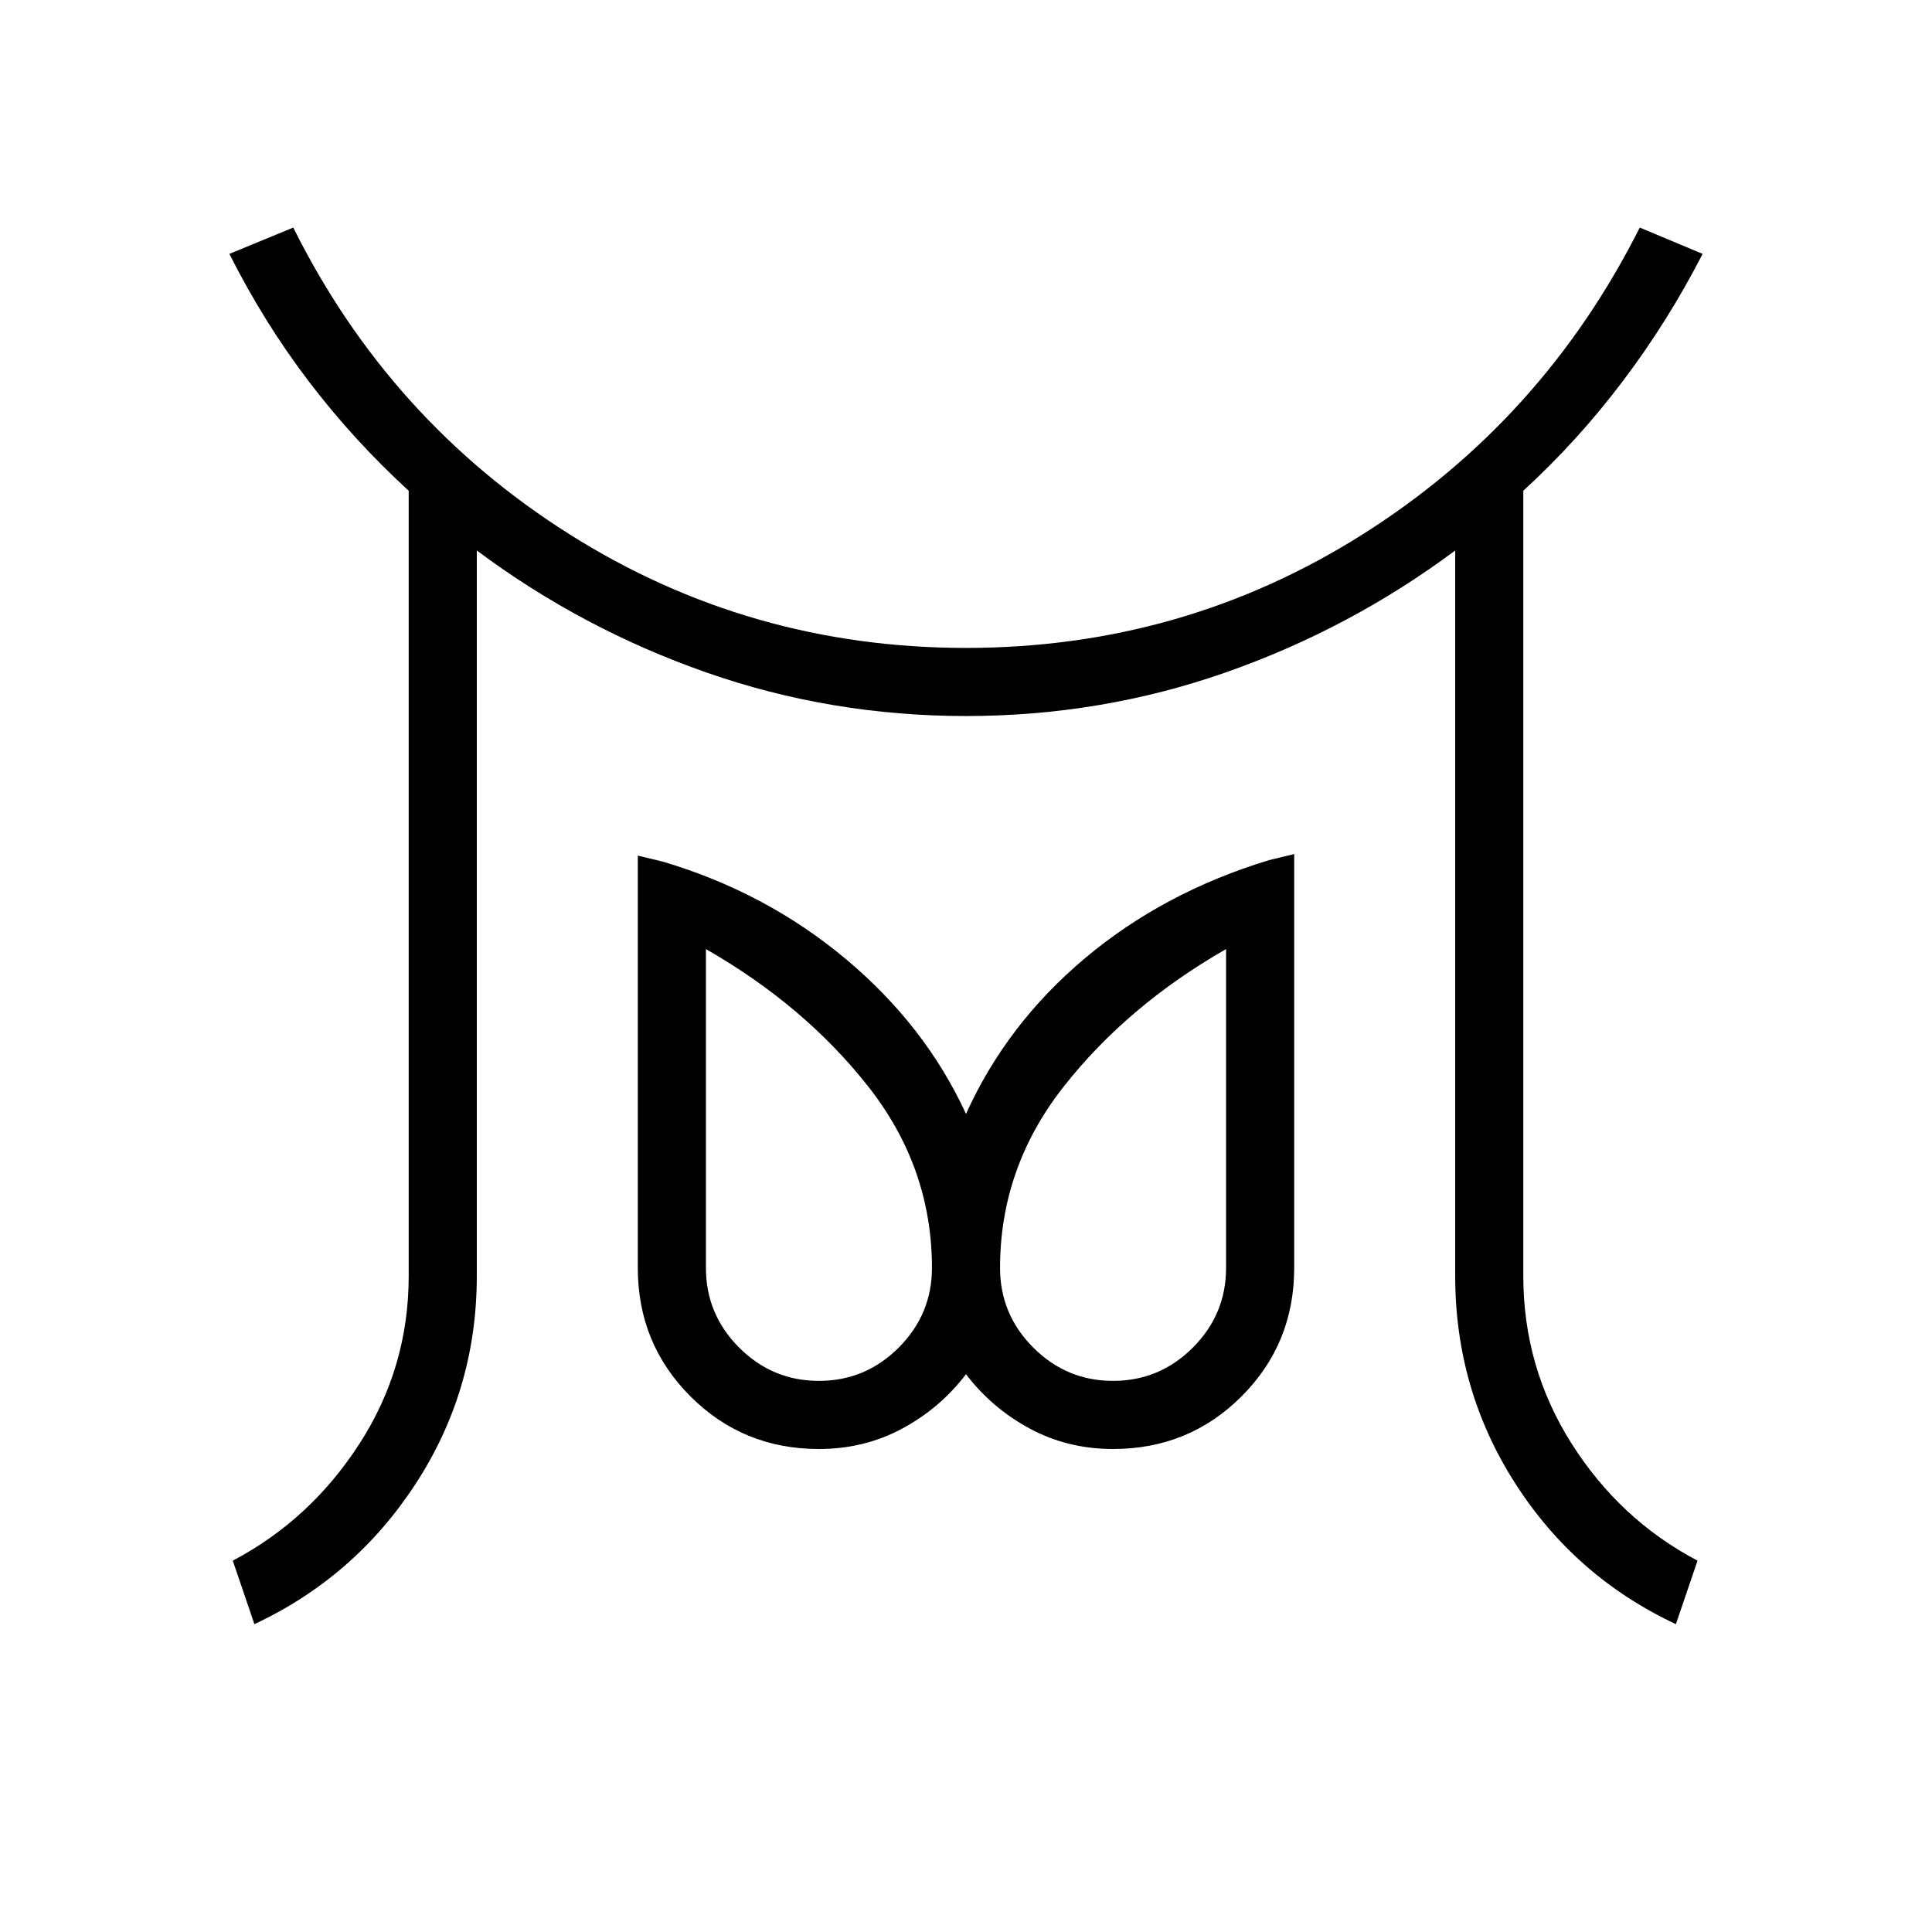<svg xmlns="http://www.w3.org/2000/svg" height="40" viewBox="0 -960 960 960" width="40"><path d="M406.92-273.85q23.11 0 39.63-16.52 16.53-16.53 16.53-39.63 0-49.87-31.66-90.12-31.65-40.24-80.65-68.29V-330q0 23.1 16.52 39.63 16.53 16.52 39.63 16.52Zm146.16 0q23.1 0 39.63-16.52 16.52-16.53 16.52-39.63v-158.41q-49 28.05-80.65 68.29-31.66 40.25-31.66 90.12 0 23.1 16.53 39.63 16.52 16.52 39.63 16.52ZM126.41-152.97l-10.74-31.54q38.61-20.36 63.01-58.21 24.4-37.84 24.4-83.28v-390.15q-27.34-25.03-49.63-54.31-22.3-29.28-39.48-63.39l31.75-13.07q47.69 95.84 137.19 152.36 89.5 56.51 197.09 56.51 107.85 0 197.22-56.51 89.37-56.52 137.57-152.36l31.24 13.07q-17.18 33.44-39.52 63.05-22.33 29.62-49.59 54.65V-326q0 45.44 23.98 83.28 23.97 37.85 62.59 58.21l-10.75 31.54q-50.05-23.44-79.86-69.98-29.8-46.54-29.8-103.05v-360.46q-52.28 38.95-114.09 60.6T480-604.21q-67.18 0-129.03-21.65-61.84-21.65-114.05-60.6V-326q0 56.51-30.23 103.05t-80.28 69.98ZM406.92-240q-37.69 0-63.84-26.15-26.16-26.16-26.16-63.85v-204.85l12.46 3q51.13 15.16 90.76 48.27 39.63 33.12 59.86 77.07 20.23-44.72 59.22-77.45 38.99-32.73 91.4-48.66l12.46-3V-330q0 37.69-26.16 63.85Q590.77-240 553.08-240q-22.59 0-41.43-10.17-18.83-10.16-31.65-26.98-12.82 16.82-31.65 26.98Q429.51-240 406.92-240Zm146.16-90Zm-146.16 0Z"/></svg>